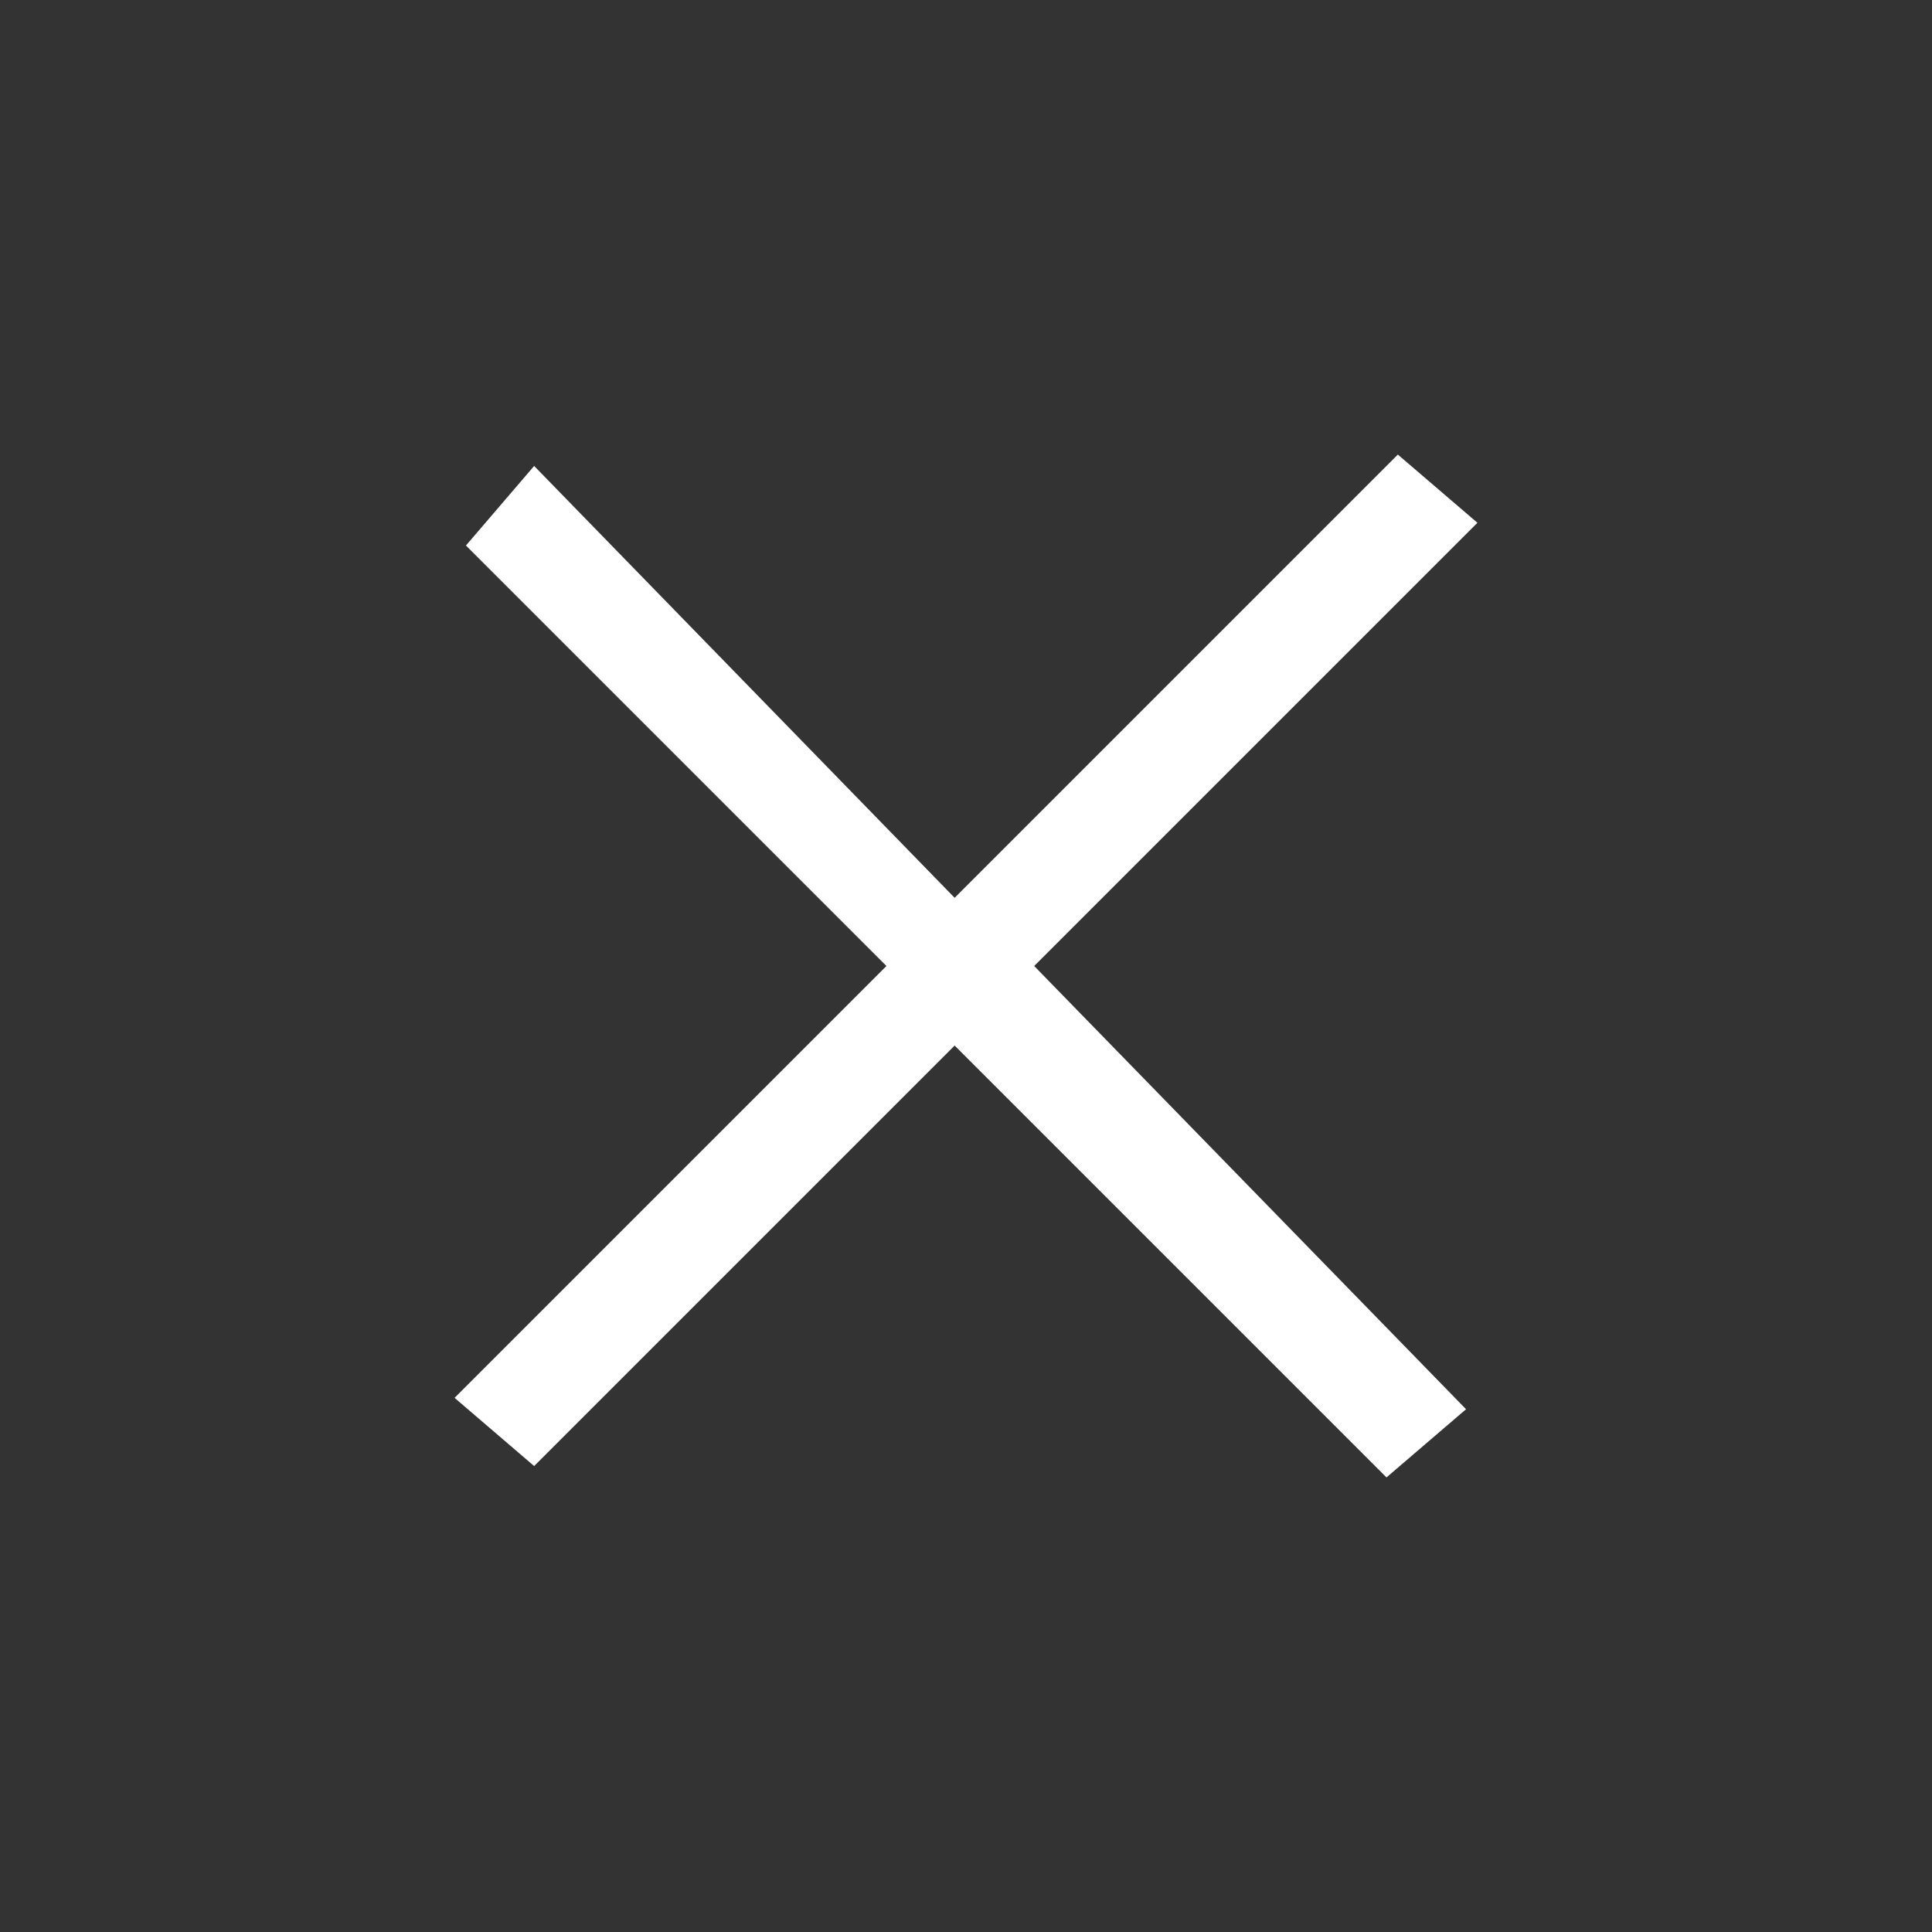 <?xml version="1.0" encoding="utf-8"?>
<!-- Generator: Adobe Illustrator 18.1.0, SVG Export Plug-In . SVG Version: 6.00 Build 0)  -->
<svg version="1.1" id="Layer_1" xmlns="http://www.w3.org/2000/svg" xmlns:xlink="http://www.w3.org/1999/xlink" x="0px" y="0px"
	 viewBox="0 0 17 17" enable-background="new 0 0 17 17" xml:space="preserve">
<rect x="0" y="0" width="17" height="17" fill="#333333" stroke="none"/>
<g>
	<g>
		<polygon fill-rule="evenodd" clip-rule="evenodd" fill="#ffffff" points="13,4.6 12.3,4 8.4,7.9 4.7,4.1 4.1,4.8 7.8,8.5 4,12.3 
			4.7,12.9 8.4,9.2 12.2,13 12.9,12.4 9.1,8.5 		"/>
	</g>
</g>
</svg>
